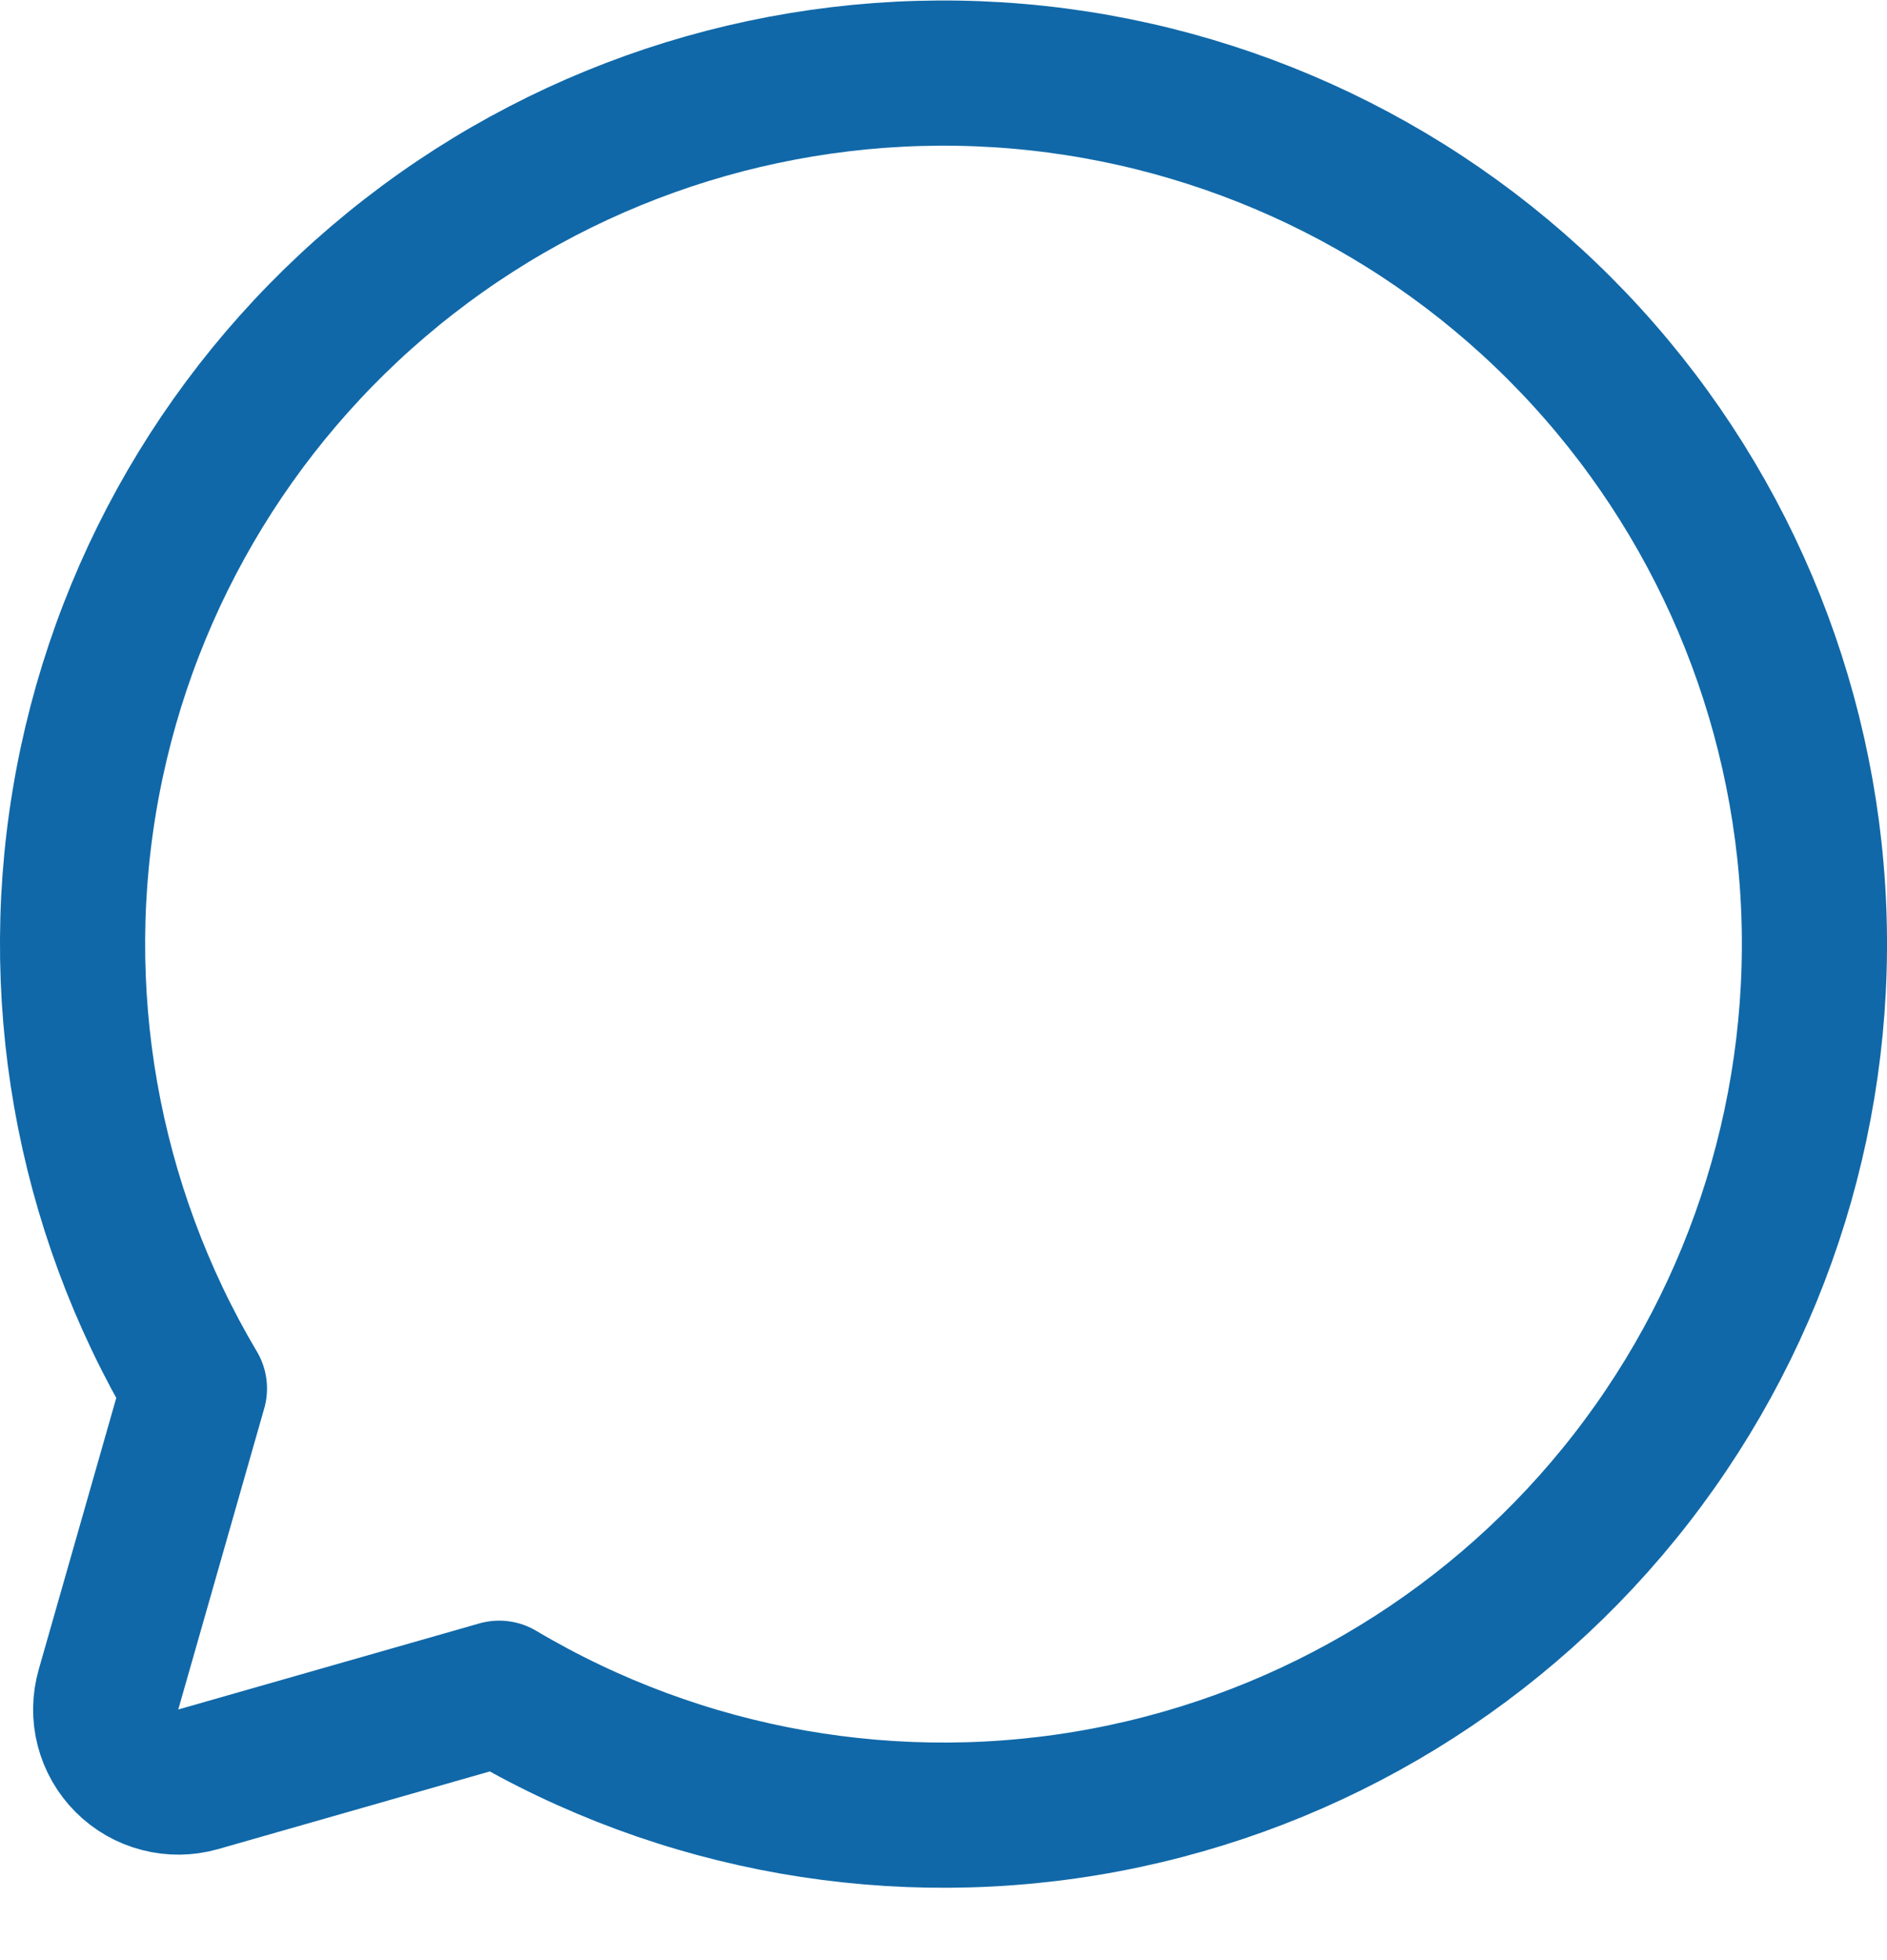 <svg width="26" height="27" viewBox="0 0 26 27" fill="none" xmlns="http://www.w3.org/2000/svg">
<path d="M2.679 19.127C1.188 16.613 0.665 13.64 1.21 10.769C1.755 7.897 3.33 5.323 5.639 3.53C7.948 1.736 10.832 0.848 13.749 1.03C16.667 1.213 19.418 2.454 21.485 4.521C23.552 6.588 24.794 9.338 24.977 12.256C25.159 15.173 24.27 18.057 22.477 20.365C20.684 22.674 18.109 24.248 15.237 24.793C12.365 25.338 9.392 24.816 6.878 23.324L6.878 23.324L2.732 24.509C2.56 24.558 2.378 24.56 2.206 24.515C2.033 24.471 1.875 24.38 1.749 24.254C1.623 24.128 1.533 23.971 1.488 23.798C1.443 23.625 1.446 23.444 1.495 23.272L2.679 19.126L2.679 19.127Z" stroke="#1068A8" stroke-width="2" stroke-linecap="round" stroke-linejoin="round"/>
</svg>
